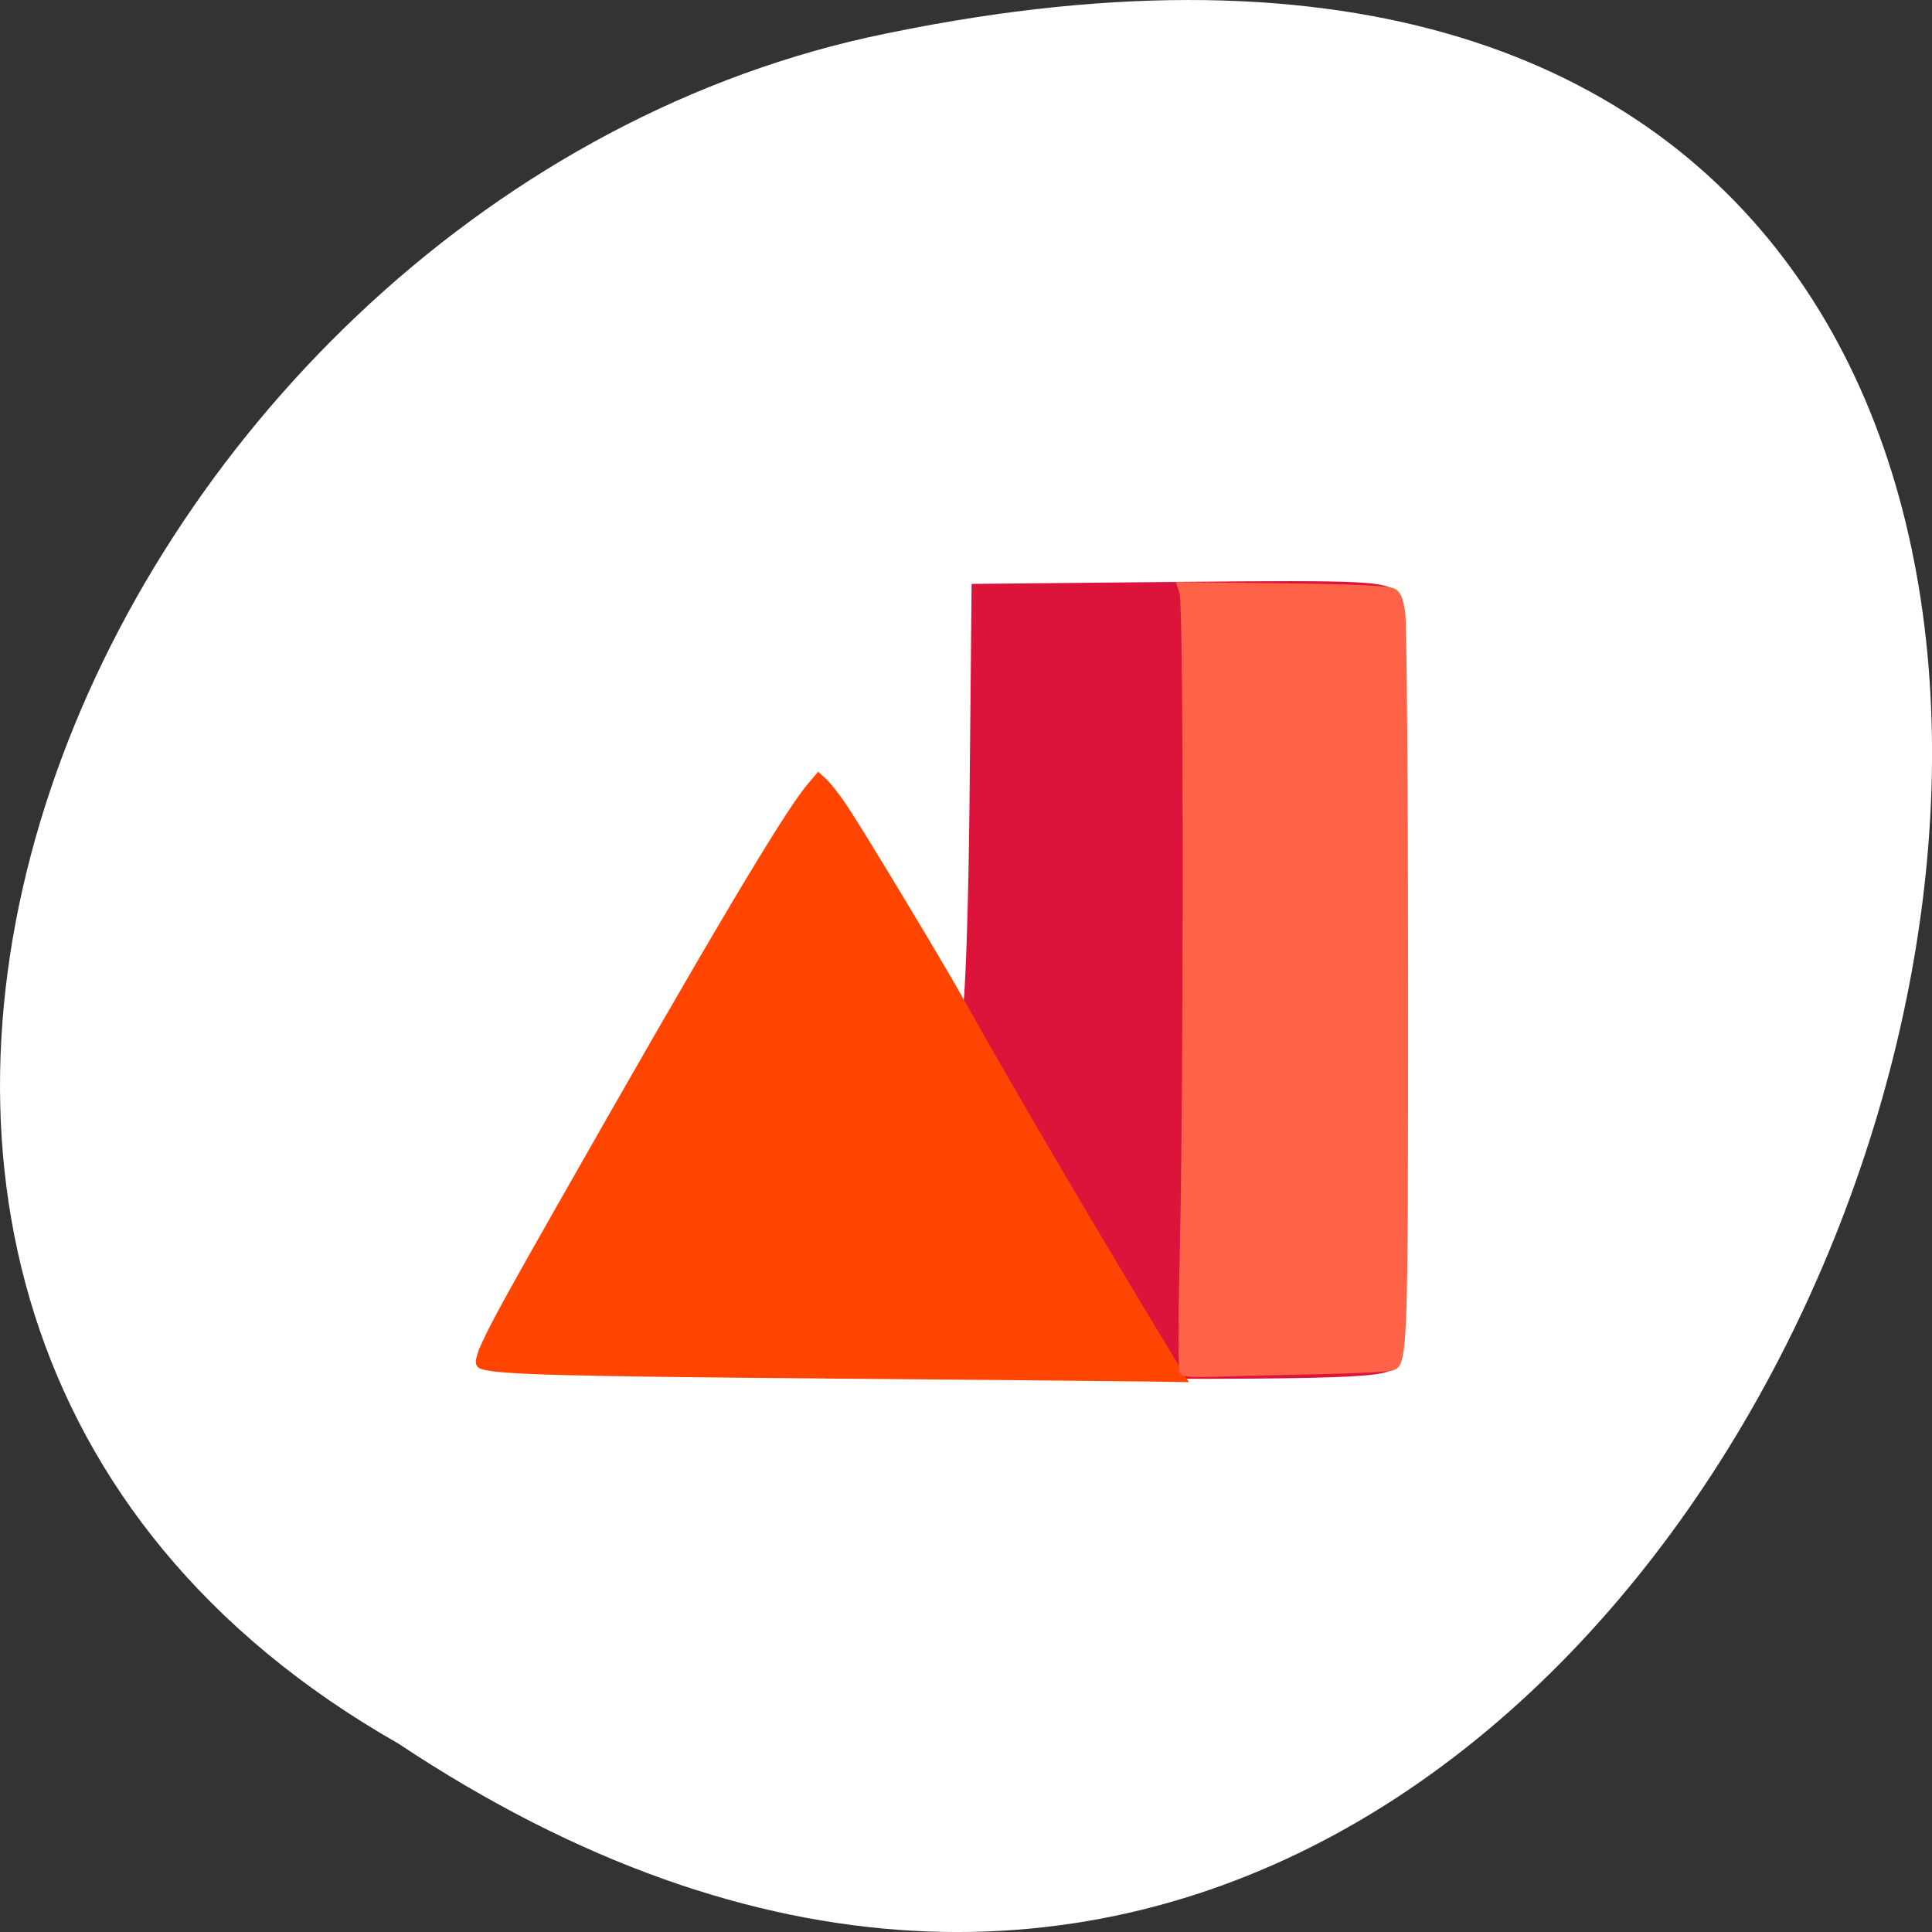 <svg xmlns="http://www.w3.org/2000/svg" viewBox="0 0 256 256"><rect x="0" y="0" width="256" height="256" fill="#333333" stroke="none"/><path d="m -1374.42 1658.71 c 127.95 -192.46 -280.09 -311 -226.07 -62.2 23.02 102.82 167.39 165.22 226.07 62.2 z" transform="matrix(0 1 -1 0 1711.49 1605.45)" style="fill:#fff;color:#000"/><path d="m 64.43 181.26 c -0.833 -0.608 -1.248 -1.733 -0.924 -2.5 0.324 -0.767 9.996 -17.595 21.492 -37.39 15.912 -27.406 21.357 -36 22.806 -36 1.398 0 4.164 3.897 10.421 14.681 4.684 8.07 8.847 14.36 9.251 13.966 0.404 -0.393 0.854 -13.3 1 -28.681 l 0.266 -27.966 l 27.5 -0.267 c 24.966 -0.242 27.615 -0.11 28.75 1.441 0.96 1.312 1.25 13.233 1.25 51.45 0 43.881 -0.185 49.922 -1.571 51.31 -1.398 1.398 -8.01 1.544 -60.15 1.321 -40.827 -0.174 -59.04 -0.585 -60.09 -1.355 z" style="fill:#dc143c"/><g style="fill-rule:evenodd"><path d="m 109.43 182.66 c -34.17 -0.284 -43.07 -0.519 -45.46 -1.201 -2.01 -0.574 -1.439 -1.84 9.524 -21.14 20.356 -35.839 30.361 -52.684 33.477 -56.36 l 1.439 -1.699 l 1.023 0.927 c 0.562 0.51 1.794 2.074 2.736 3.476 2.18 3.245 12.789 20.844 15.506 25.725 5.991 10.76 17.866 30.987 27.96 47.626 l 1.898 3.129 l -5.15 -0.082 c -2.833 -0.045 -22.16 -0.223 -42.955 -0.396 z" style="fill:#ff4500"/><path d="m 156.31 181.85 c -0.199 -0.39 -0.205 -6.892 -0.014 -14.448 0.559 -22.16 0.561 -87.09 0.002 -88.79 l -0.486 -1.484 l 13.972 0.163 c 9.883 0.115 14.271 0.322 14.996 0.707 0.774 0.411 1.119 1.167 1.411 3.094 0.213 1.402 0.387 23.79 0.387 49.75 0 49.54 -0.018 49.98 -2.02 50.755 -0.44 0.17 -4.821 0.39 -9.736 0.488 -4.915 0.098 -11.01 0.246 -13.542 0.328 -3.862 0.125 -4.665 0.035 -4.968 -0.56 z" style="fill:#ff6347"/></g></svg>